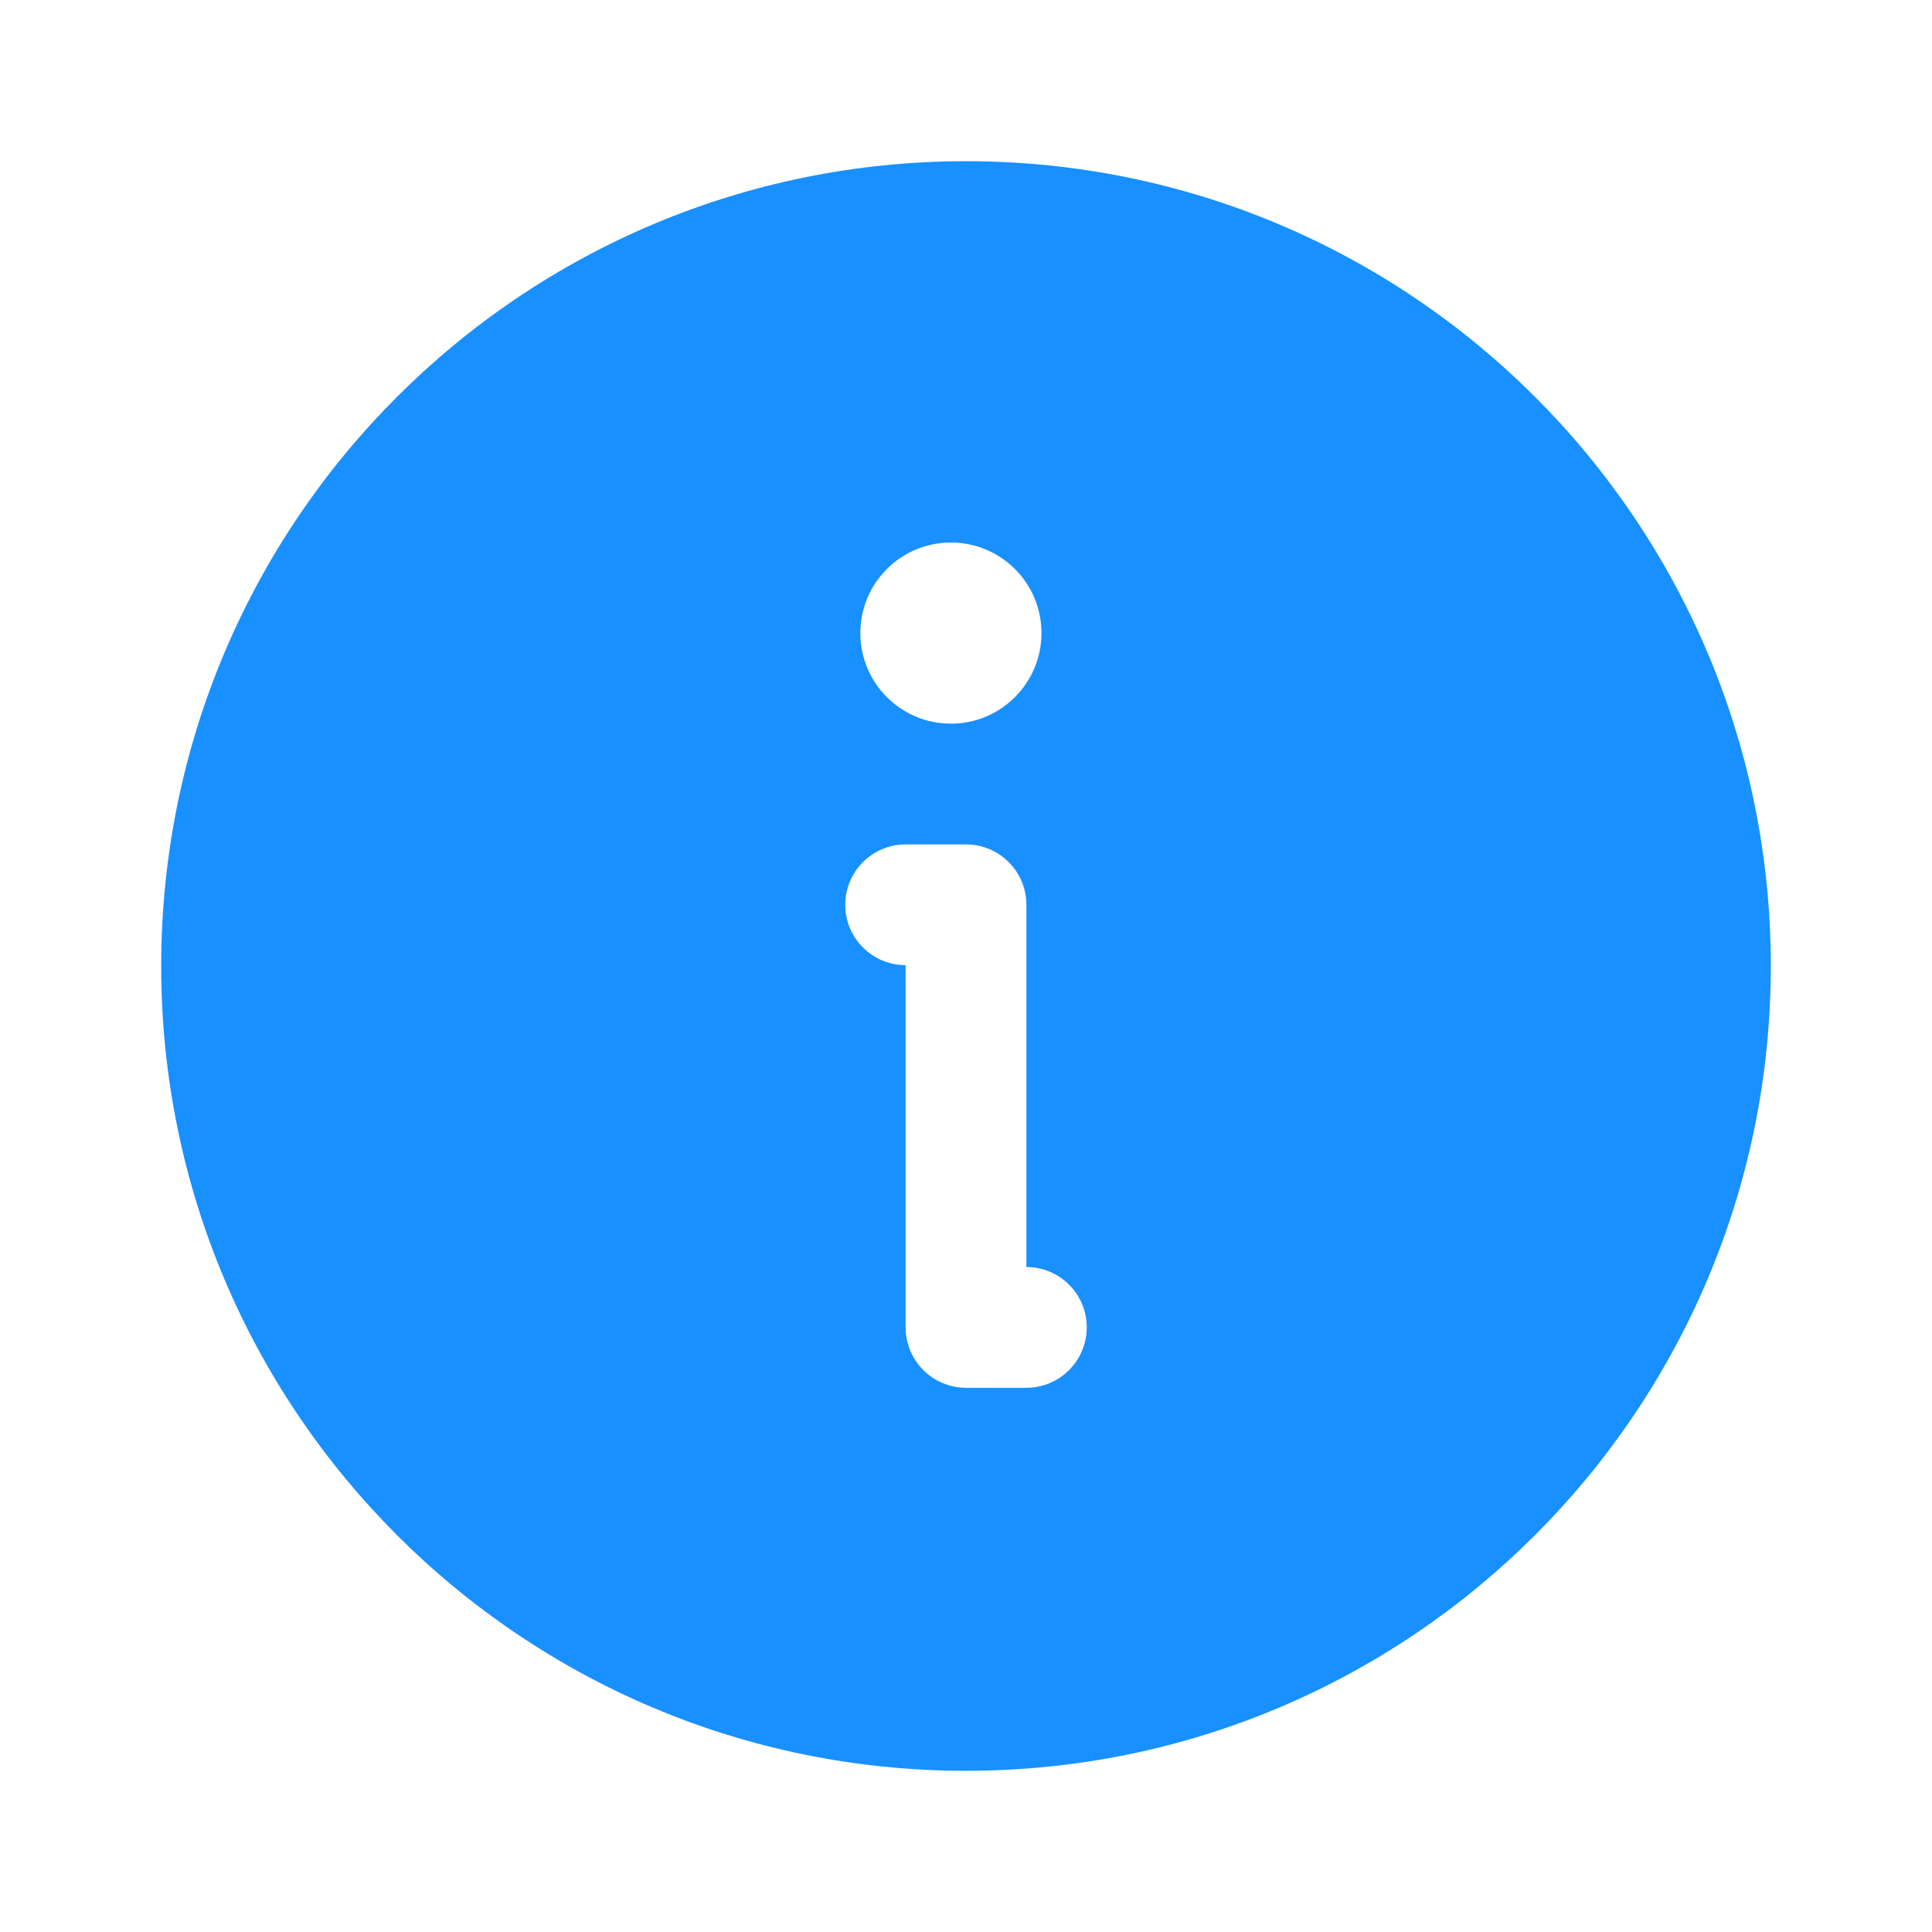 <svg width="16" height="16" viewBox="0 0 16 16" fill="none" xmlns="http://www.w3.org/2000/svg">
  <path fill-rule="evenodd" clip-rule="evenodd" d="M14.665 8C14.665 11.681 11.681 14.665 8 14.665C4.319 14.665 1.335 11.681 1.335 8C1.335 4.319 4.319 1.335 8 1.335C11.681 1.335 14.665 4.319 14.665 8ZM7 7.493C7 7.217 7.224 6.993 7.5 6.993H8C8.276 6.993 8.5 7.217 8.5 7.493V10.493C8.776 10.493 9 10.716 9 10.993C9 11.269 8.776 11.493 8.5 11.493H8C7.724 11.493 7.5 11.269 7.5 10.993V7.993C7.224 7.993 7 7.769 7 7.493ZM8.625 5.243C8.625 5.657 8.289 5.993 7.875 5.993C7.461 5.993 7.125 5.657 7.125 5.243C7.125 4.828 7.461 4.493 7.875 4.493C8.289 4.493 8.625 4.828 8.625 5.243Z" fill="#1890FF"/>
</svg>
